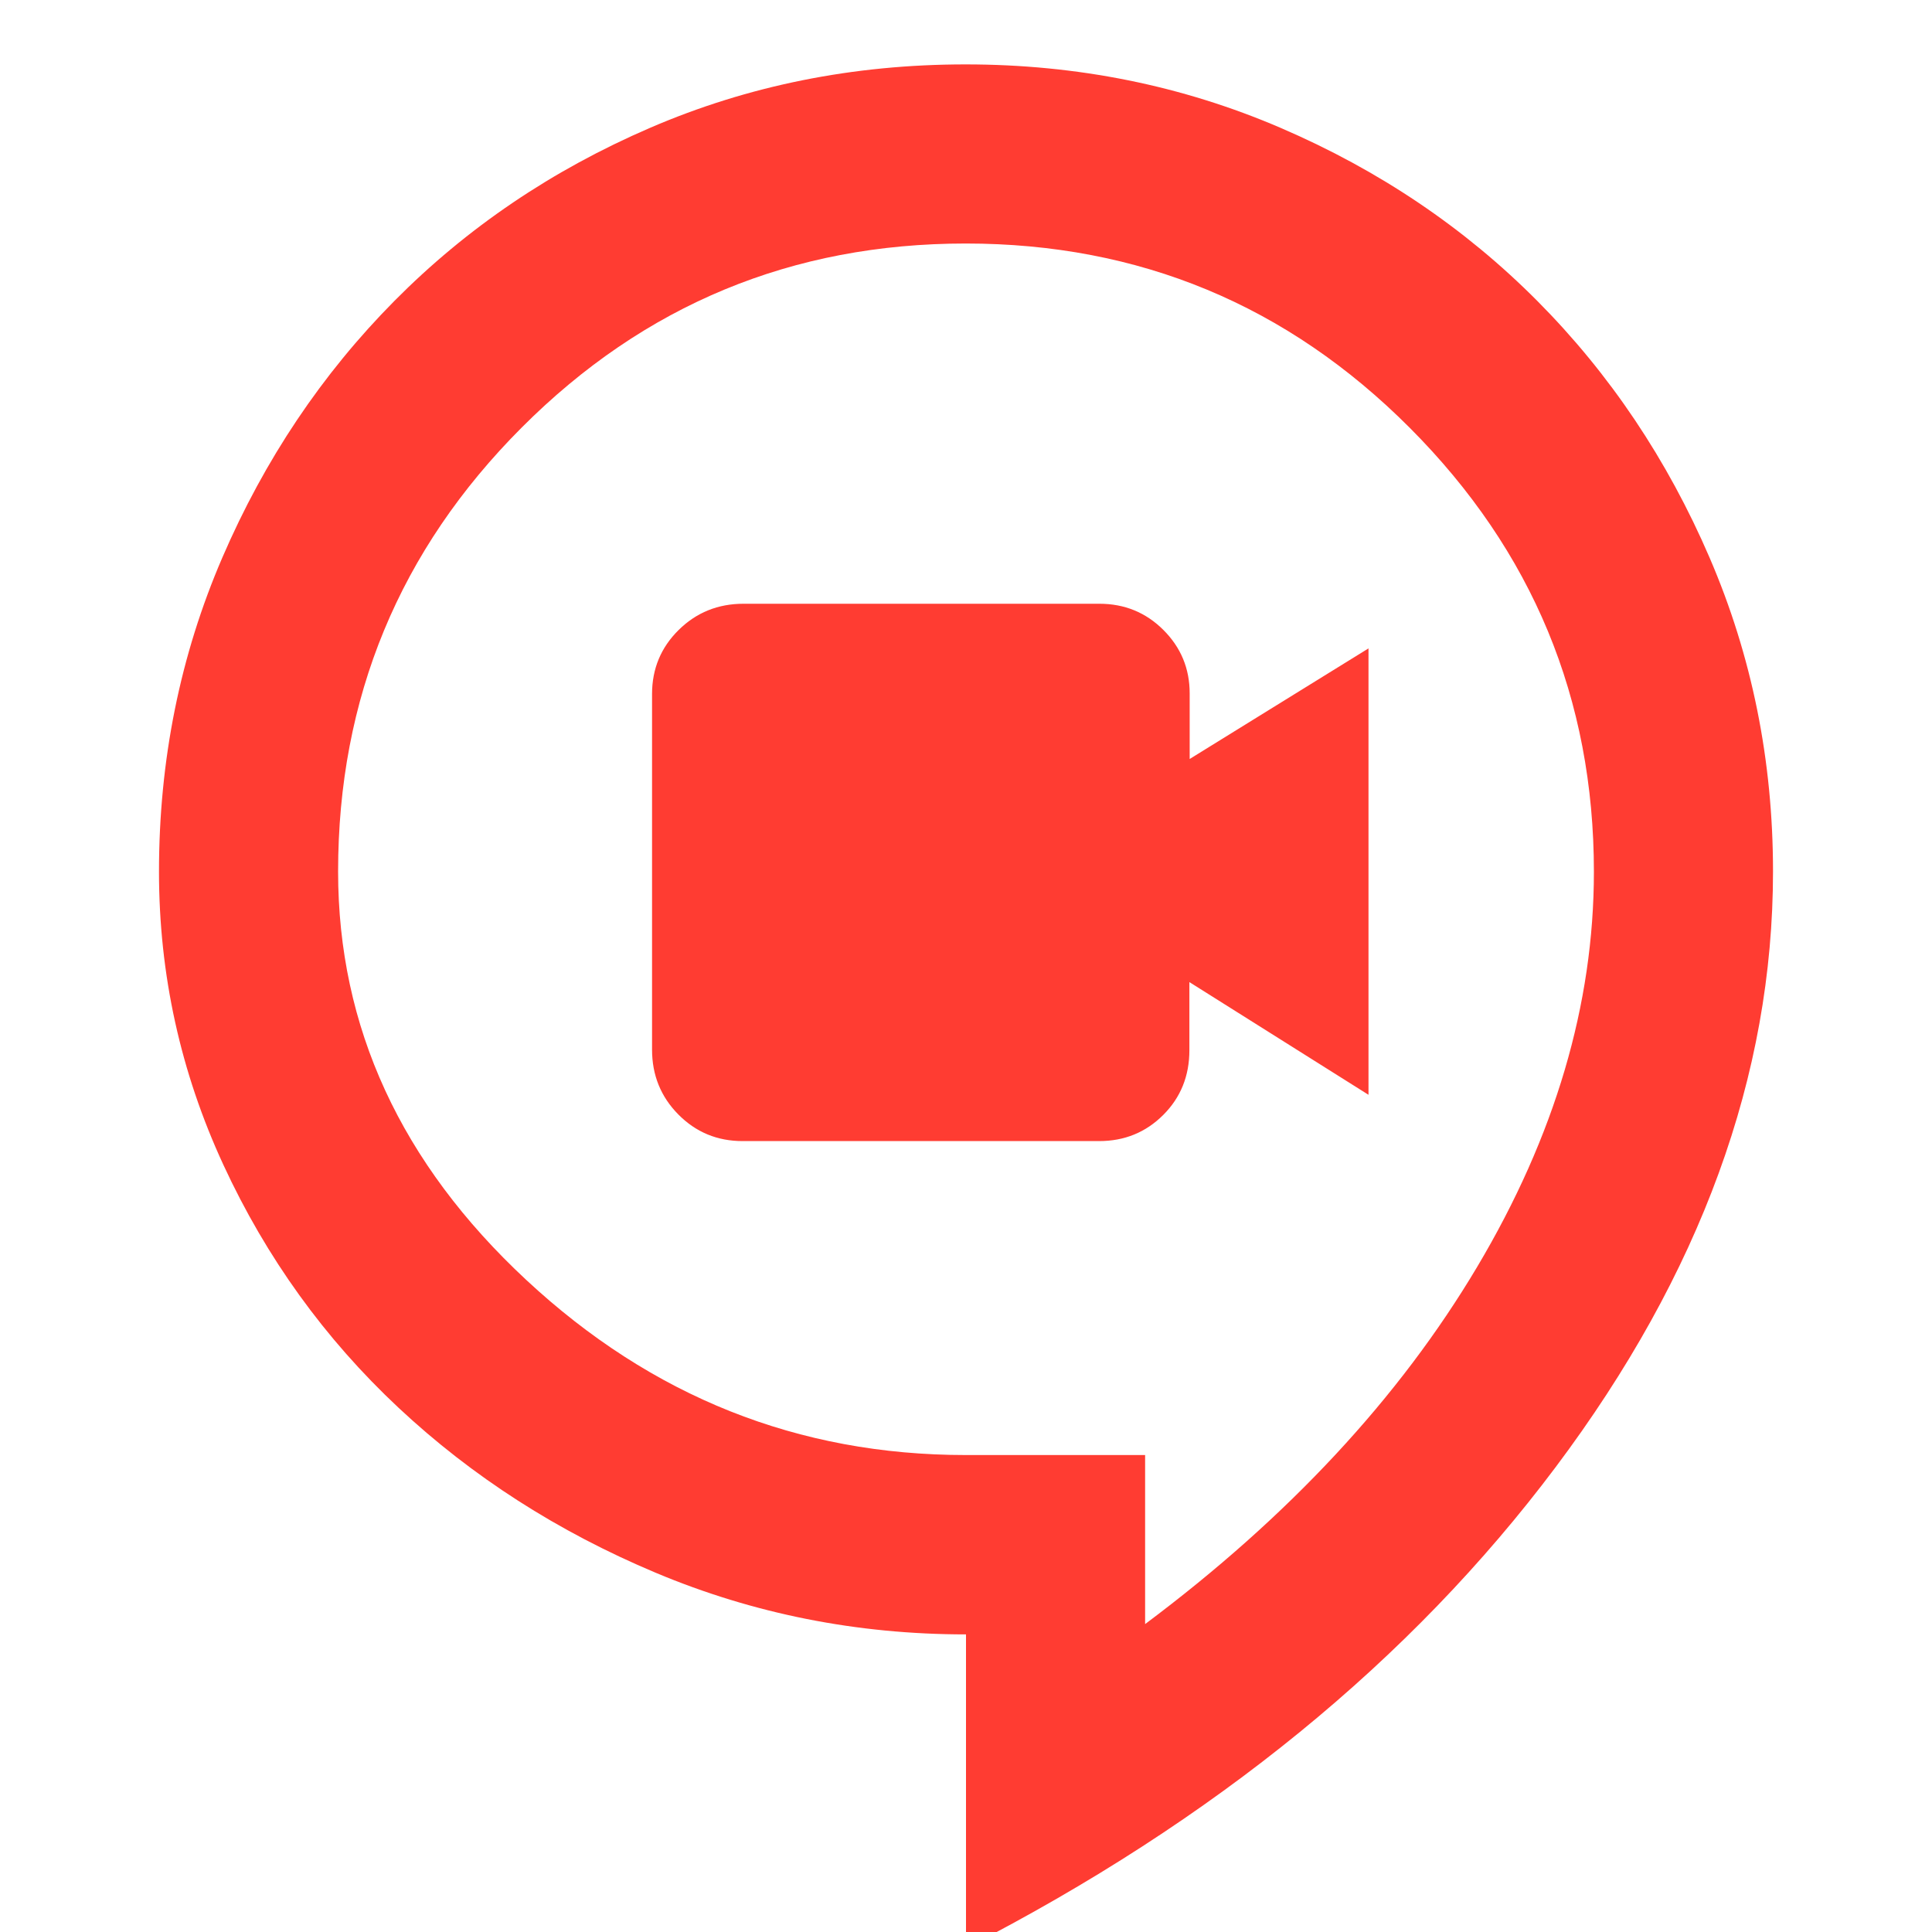 <svg xmlns="http://www.w3.org/2000/svg" height="48" viewBox="0 96 960 960" width="48"><path fill="rgb(255, 60, 50)" d="M368.979 663h177.194Q565 663 578 650.021q13-12.978 13-32.164V584l89 56V418.182l-88.857 54.954v-32.602q0-18.475-13.048-31.504Q565.046 396 546.261 396H369.454q-19.029 0-32.242 13.04Q324 422.08 324 440.854v176.692q0 19.029 13.076 32.241Q350.152 663 368.979 663ZM480 1064V908.123q-81.256 0-154.165-30.619-72.908-30.619-127.871-82.061Q143 744 111 674.803q-32-69.196-32-145.674Q79 446 110.5 373 142 300 196 245.5t127.064-86Q396.129 128 479.79 128q83.249 0 156.664 31.591 73.414 31.591 127.48 86T849.5 373.138Q881 446.277 881 529q0 152-108 296t-293 239Zm89-161q107-80 165-177.5t58-196.341q0-128.826-91.41-220.492Q609.18 217 479.869 217q-129.312 0-220.59 91.396Q168 399.792 168 529.083 168 645 261.5 732t218.333 87H569v84Zm-89-343Z"/></svg>